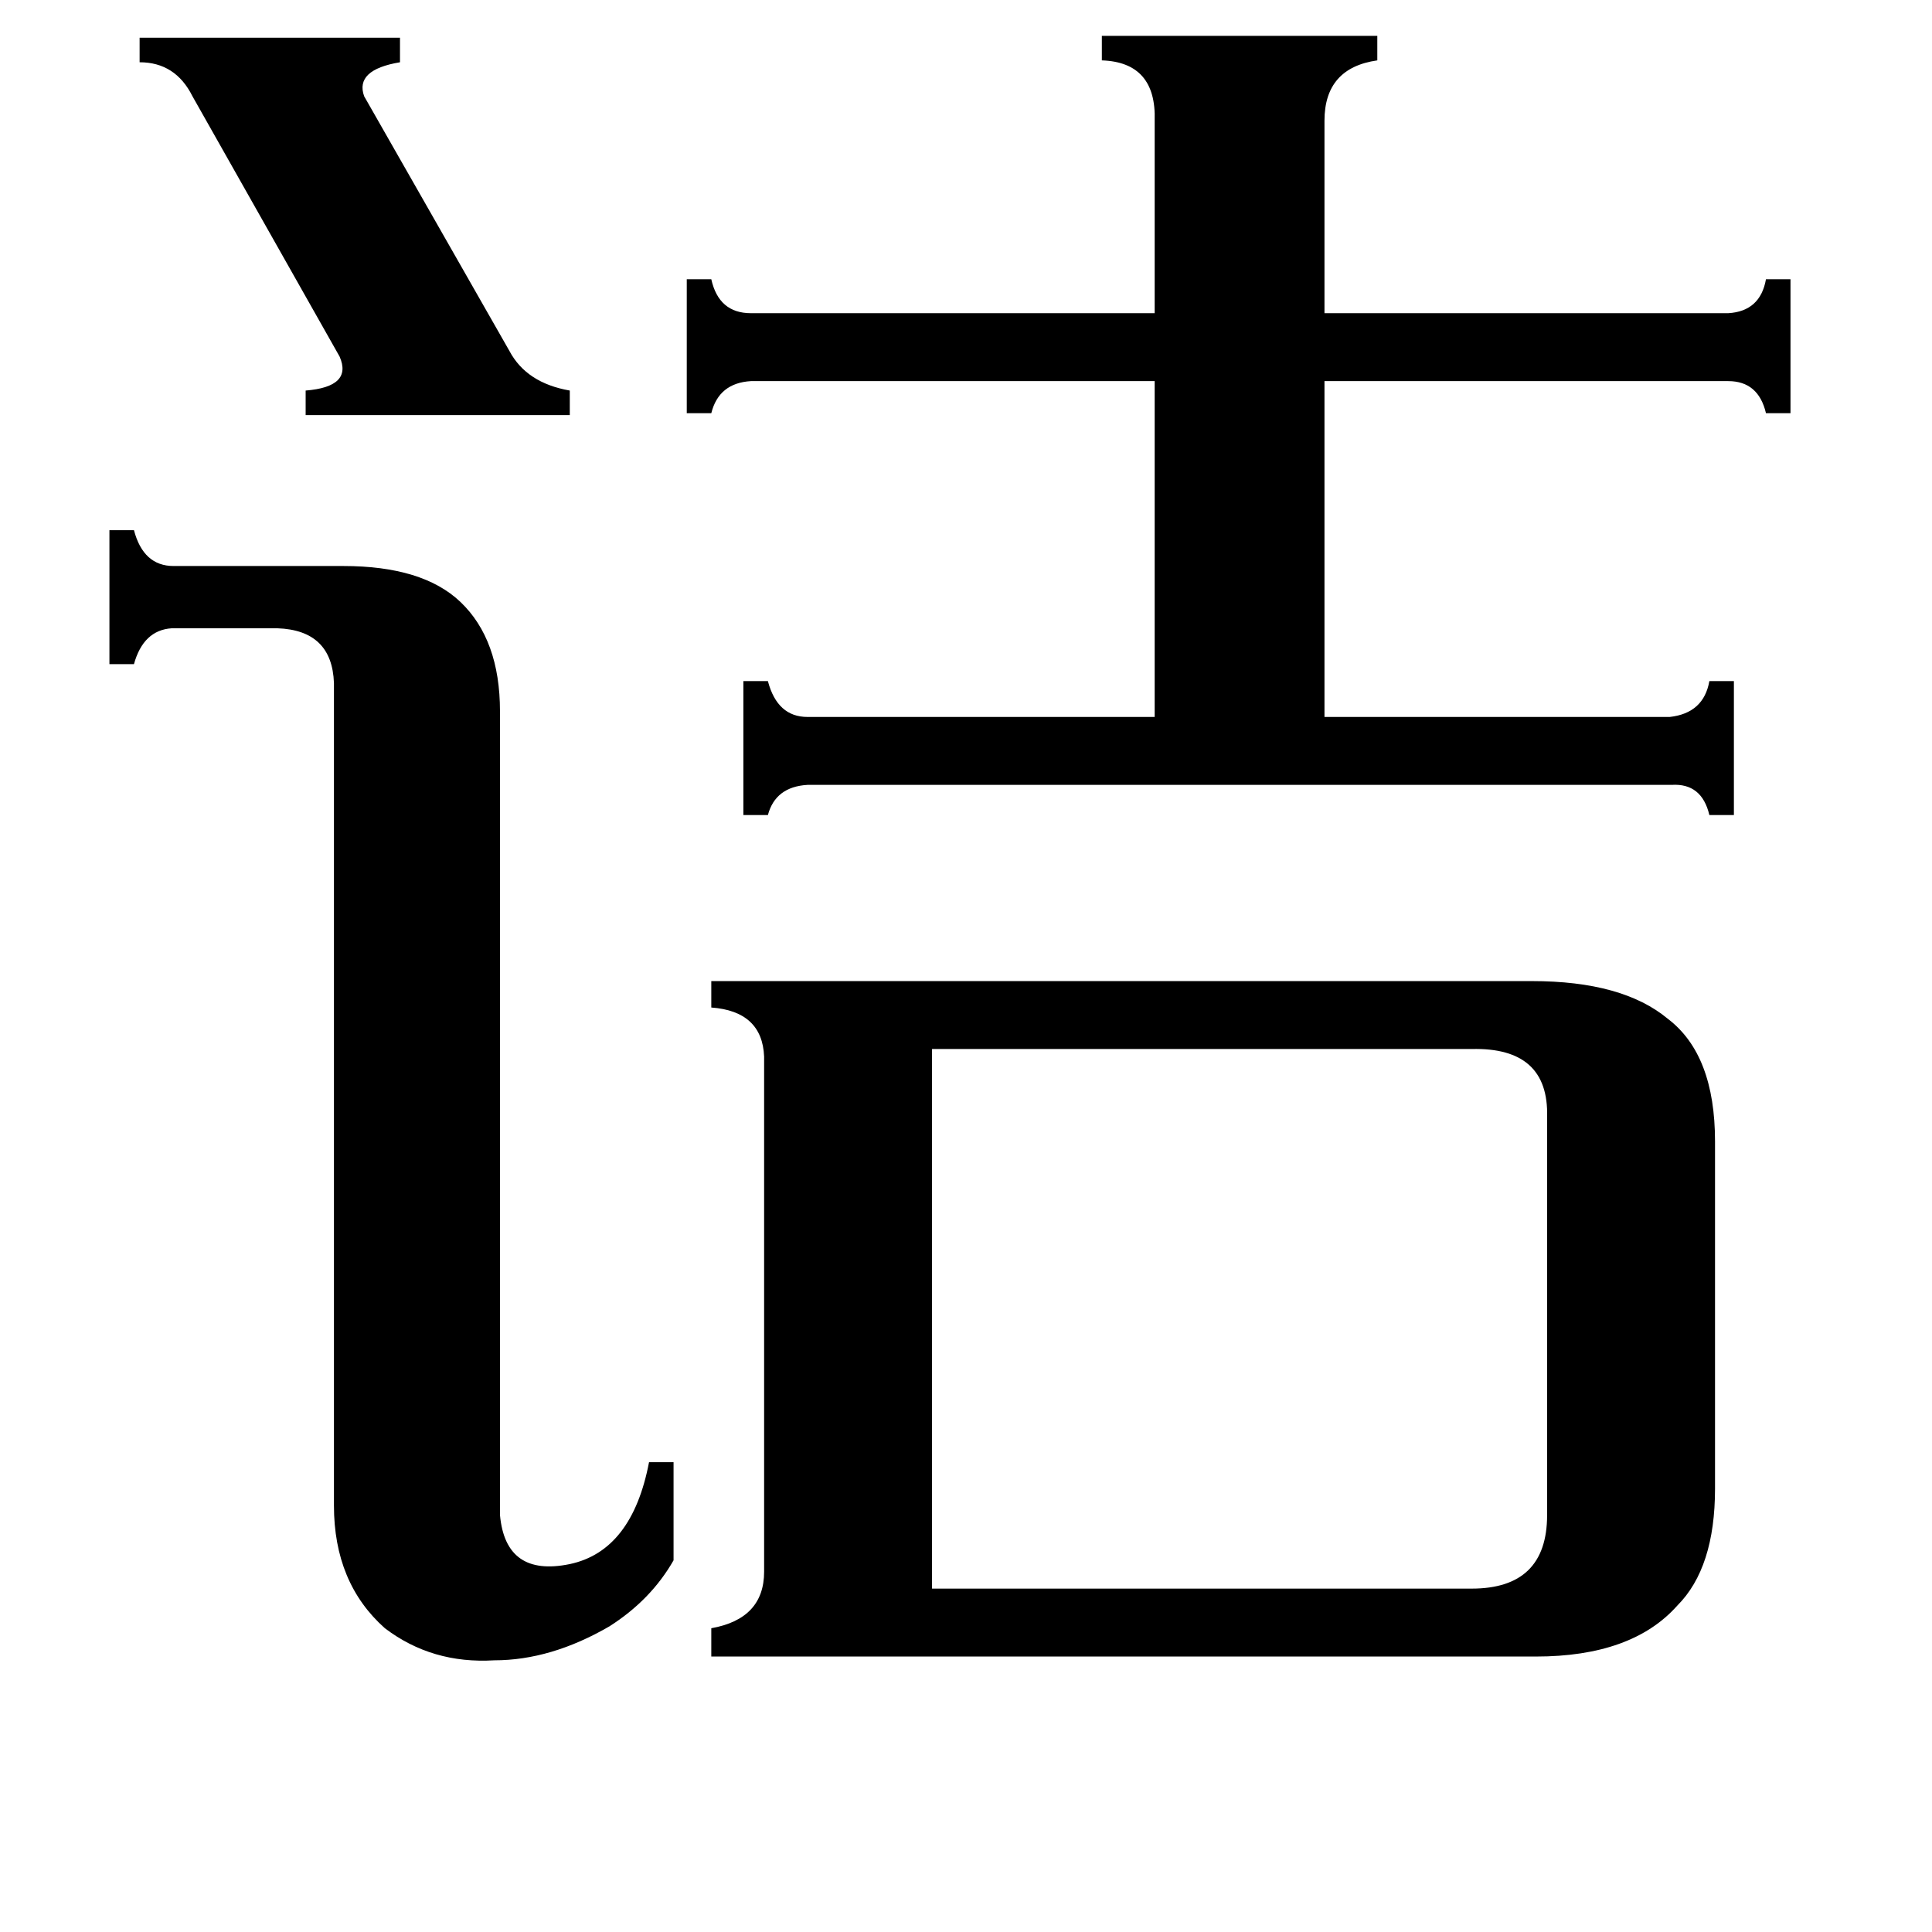 <svg xmlns="http://www.w3.org/2000/svg" viewBox="0 -800 1024 1024">
	<path fill="#000000" d="M74 -780H212V-767Q188 -763 193 -749L270 -614Q279 -597 302 -593V-580H162V-593Q187 -595 180 -611L102 -749Q93 -767 74 -767ZM177 -438Q176 -466 147 -467H91Q76 -466 71 -448H58V-519H71Q76 -500 92 -500H182Q224 -500 244 -481Q265 -461 265 -423V3Q268 36 302 29Q335 22 344 -25H357V27Q345 48 323 62Q292 80 262 80Q229 82 204 63Q177 39 177 -2ZM612 -736Q613 -767 584 -768V-781H730V-768Q702 -764 702 -736V-634H916Q933 -635 936 -652H949V-581H936Q932 -598 916 -598H702V-420H885Q903 -422 906 -439H919V-368H906Q902 -385 886 -384H428Q411 -383 407 -368H394V-439H407Q412 -420 428 -420H612V-598H398Q381 -597 377 -581H364V-652H377Q381 -634 398 -634H612ZM780 42Q820 42 820 3V-208Q821 -245 780 -244H494V42ZM812 -280Q860 -280 884 -260Q909 -241 909 -195V-11Q909 31 889 51Q865 78 814 78H377V63Q405 58 405 33V-240Q404 -264 377 -266V-280Z"/>
</svg>